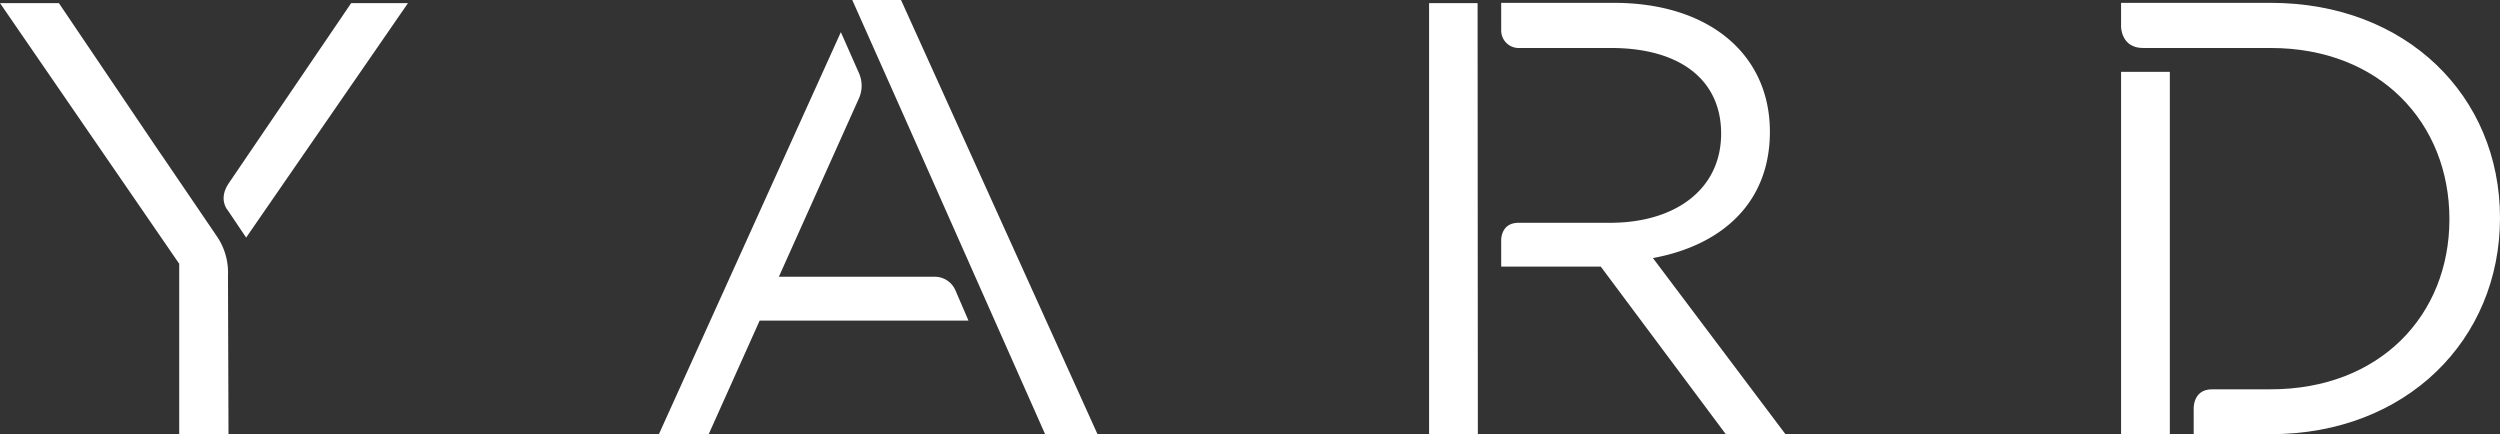 <svg id="Layer_1" data-name="Layer 1" xmlns="http://www.w3.org/2000/svg" viewBox="0 0 963.9 167.5">
  <rect x="0" y="0" width="963.9" height="167.5" fill="#333333" stroke="none"/>
  <title>TYPO</title>
  <g>
    <g>
      <path fill="#fff" d="M88.1,70.8L135.4,1.2h21.9L94.9,91.6,87.7,80.9C87.7,81,84.1,76.8,88.1,70.8Z"/>
      <path fill="#fff" d="M83.4,90.8L63,60.8l-1.8-2.6h0L22.7,1.2H0L69.1,101.7v65.8h19l-0.2-61.4A24.72,24.72,0,0,0,83.4,90.8Z"/>
    </g>
    <g>
      <path fill="#fff" d="M331.1,28l-6.9-15.6L254,167.5h19.2l19.7-43.9h80.5l-5-11.6a8.69,8.69,0,0,0-8.3-5.3H300.3L331,38.3A12,12,0,0,0,331.1,28Z"/>
      <polygon fill="#fff" points="347.4 0 328.6 0 347.8 43.1 347.8 43.1 403 167.5 423.2 167.5 347.4 0"/>
    </g>
    <g>
      <polygon fill="#fff" points="836.6 27.7 817.8 27.7 817.8 167.5 836.6 167.5 836.6 27.7"/>
      <path fill="#fff" d="M852.9,150.1h22.6c42,0,68.9-28.5,68.9-65.6s-26.8-66-68.9-66H826.2c-8.3,0-8.4-8.1-8.4-8.1V1.1h57.7c52.3,0,88.4,35.9,88.4,82.9s-36.1,83.4-88.4,83.4H845.8v-9.3C845.8,158.2,845.1,150.1,852.9,150.1Z"/>
    </g>
    <g>
      <polygon fill="#fff" points="569.7 1.2 551 1.2 551 167.5 569.8 167.5 569.7 1.2"/>
      <path fill="#fff" d="M586,18.5h35.1c26.8,0,42.5,12.4,42.5,33,0,21.6-17.8,34.4-42.8,34.4H585.5c-6.9,0-6.7,6.7-6.7,6.7v10.2h38.4l48.2,64.6h23L637.3,99.5c26.1-4.8,45.1-20.9,45.1-48.7,0-29.9-23.5-49.7-60.1-49.7H578.8V11.8A6.76,6.76,0,0,0,586,18.5Z"/>
    </g>
  </g>
</svg>
